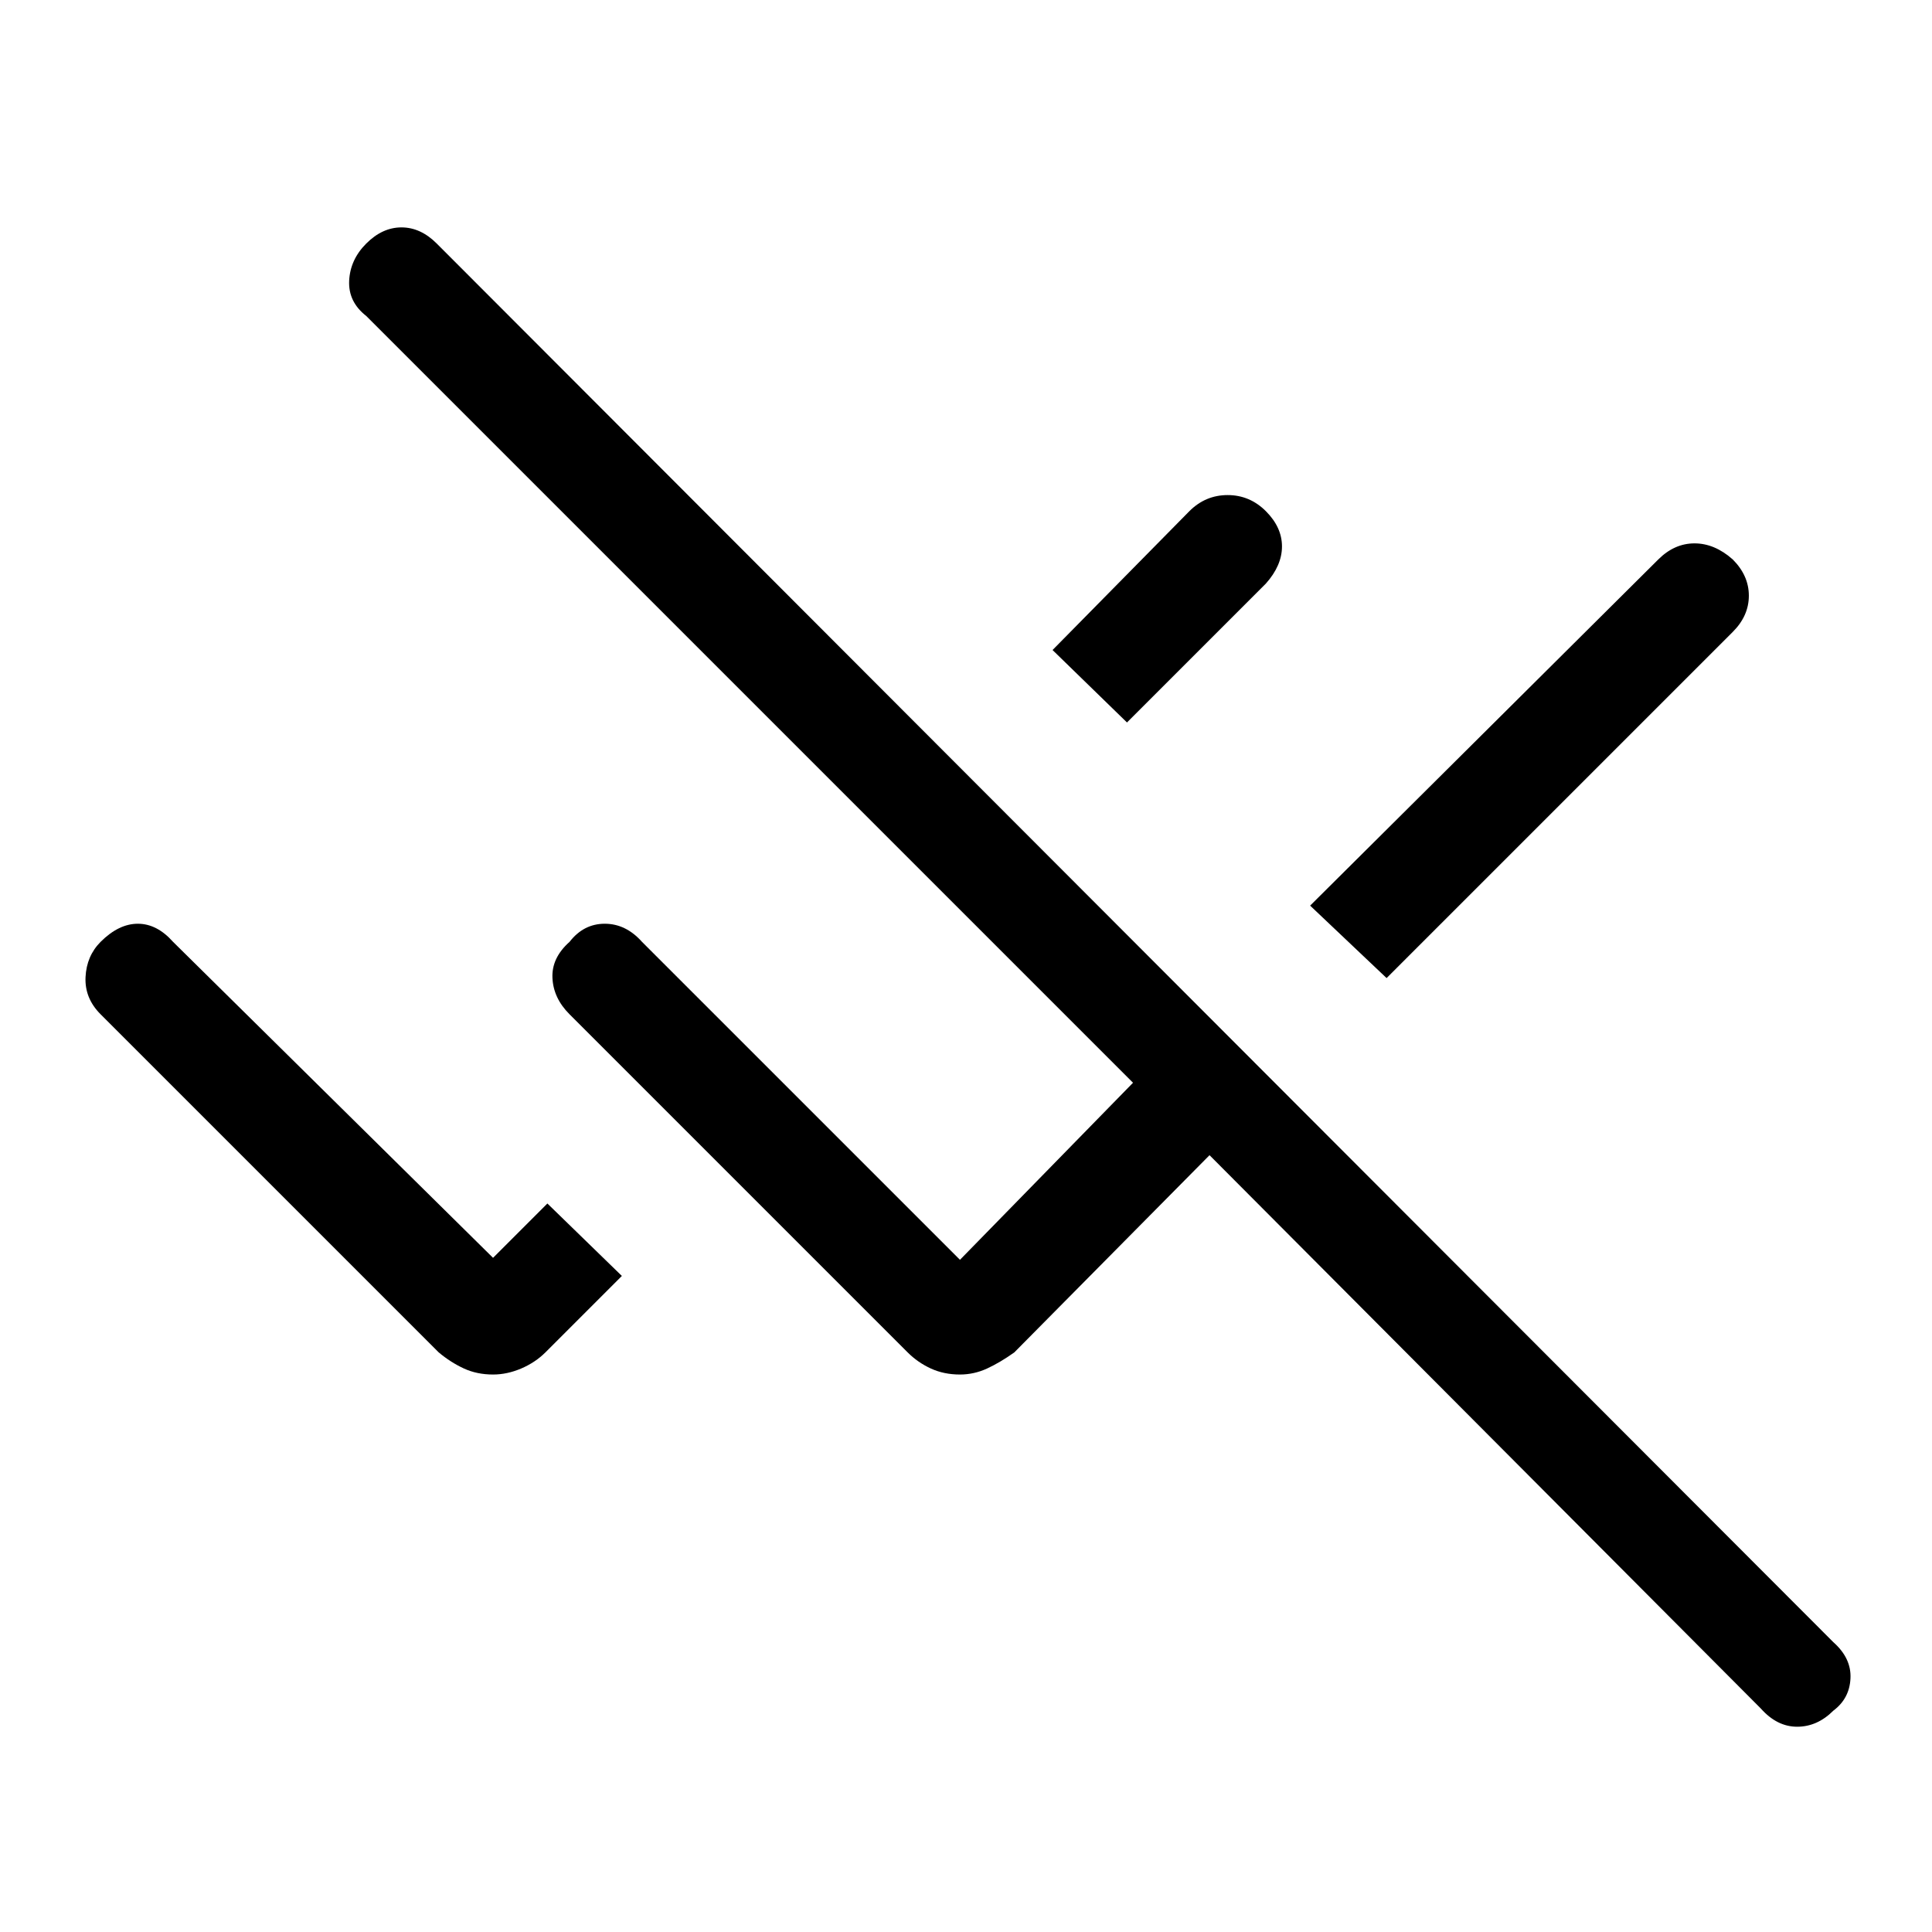 <svg xmlns="http://www.w3.org/2000/svg" height="40" width="40"><path d="M36.458 35.375 25.042 23.917 21 28Q20.708 28.208 20.438 28.333Q20.167 28.458 19.875 28.458Q19.542 28.458 19.271 28.333Q19 28.208 18.792 28L11.792 21Q11.458 20.667 11.438 20.25Q11.417 19.833 11.792 19.5Q12.083 19.125 12.521 19.125Q12.958 19.125 13.292 19.5L19.875 26.083L23.458 22.417L7.583 6.542Q7.208 6.25 7.229 5.812Q7.25 5.375 7.583 5.042Q7.917 4.708 8.312 4.708Q8.708 4.708 9.042 5.042L37.958 34Q38.333 34.333 38.312 34.75Q38.292 35.167 37.958 35.417Q37.625 35.75 37.208 35.75Q36.792 35.75 36.458 35.375ZM28.708 20.25 27.125 18.75 34.333 11.583Q34.667 11.25 35.083 11.25Q35.5 11.25 35.875 11.583Q36.208 11.917 36.208 12.333Q36.208 12.75 35.875 13.083ZM23.333 14.958 21.792 13.458 24.625 10.583Q24.958 10.25 25.417 10.25Q25.875 10.25 26.208 10.583Q26.542 10.917 26.542 11.313Q26.542 11.708 26.208 12.083ZM10.208 28.458Q9.875 28.458 9.604 28.333Q9.333 28.208 9.083 28L2.083 21Q1.75 20.667 1.771 20.229Q1.792 19.792 2.083 19.5Q2.458 19.125 2.854 19.125Q3.25 19.125 3.583 19.5L10.208 26.042L11.333 24.917L12.875 26.417L11.292 28Q11.083 28.208 10.792 28.333Q10.5 28.458 10.208 28.458Z"/></svg>